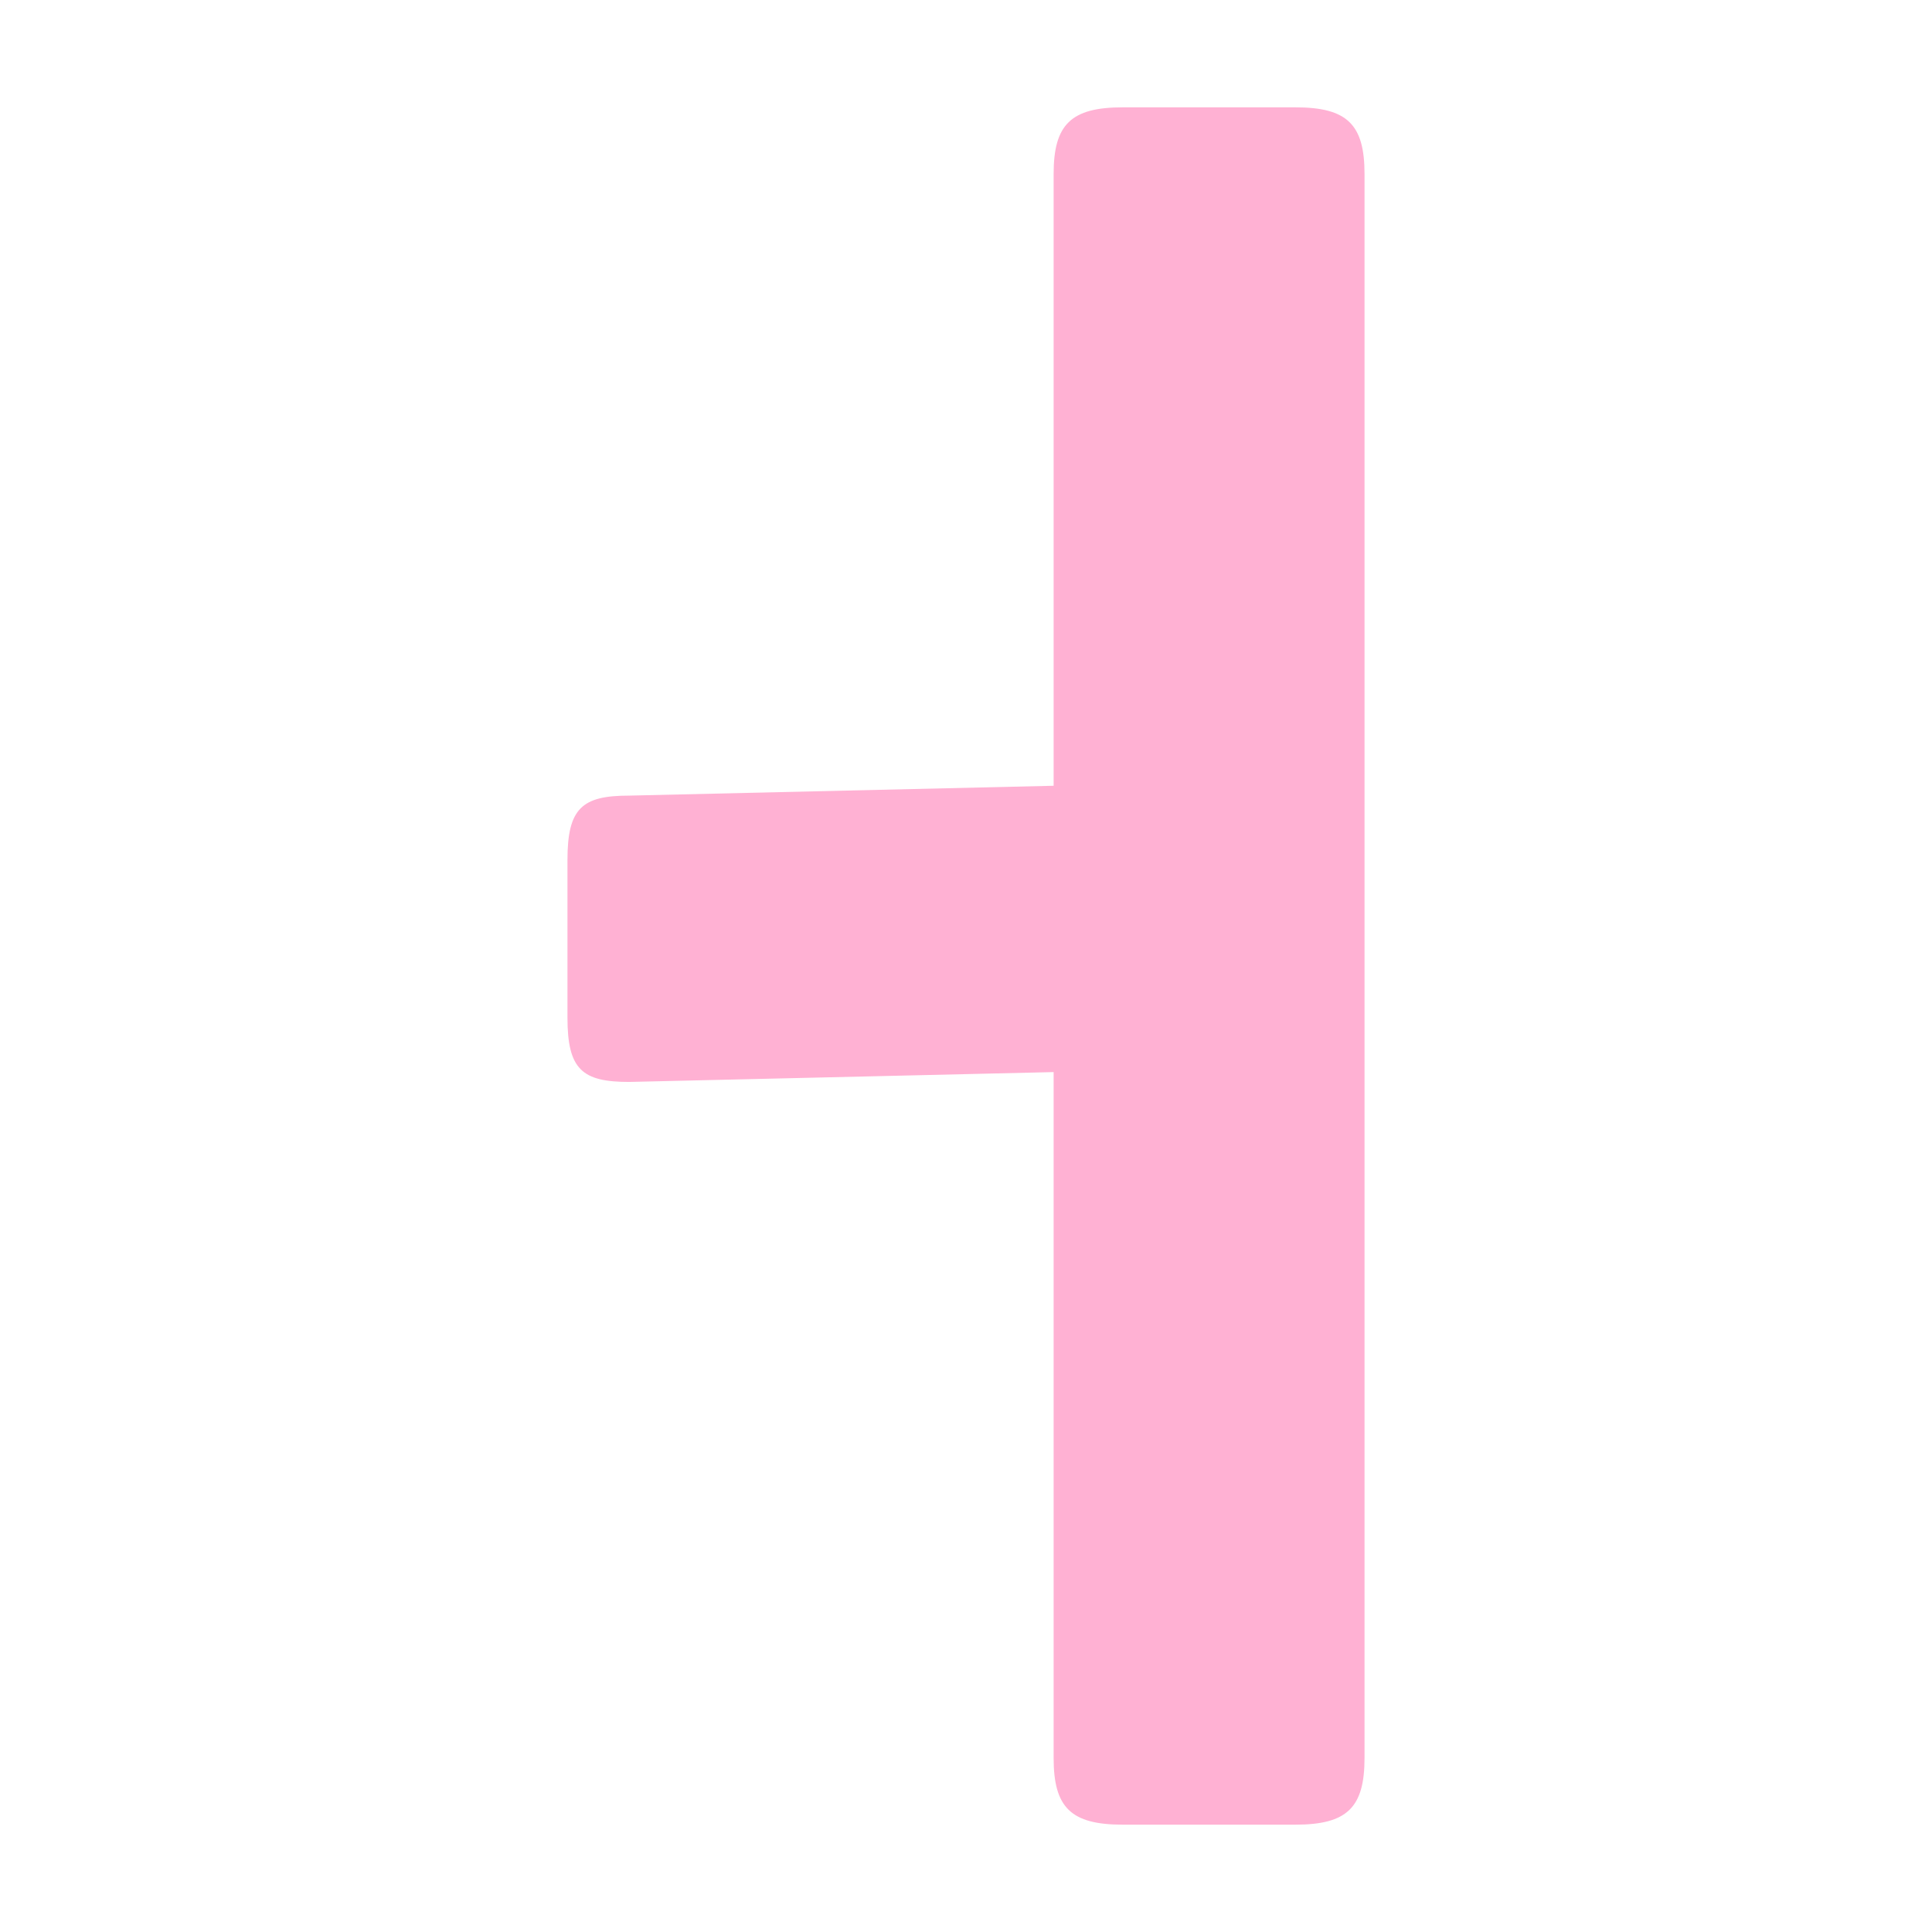 <svg width="90" height="90" viewBox="0 0 90 90" fill="none" xmlns="http://www.w3.org/2000/svg">
<path d="M49.082 36.609V8.101C49.082 5.802 49.889 5 52.299 5H60.348C62.763 5 63.565 5.802 63.565 8.101V81.898C63.565 84.198 62.758 85 60.348 85H52.299C49.884 85 49.082 84.198 49.082 81.898V49.942L29.309 50.401C27.125 50.401 26.435 49.826 26.435 47.411V40.053C26.435 37.638 27.125 37.063 29.309 37.063L49.082 36.604V36.609Z" fill="#FFB1D3"/>
</svg>
